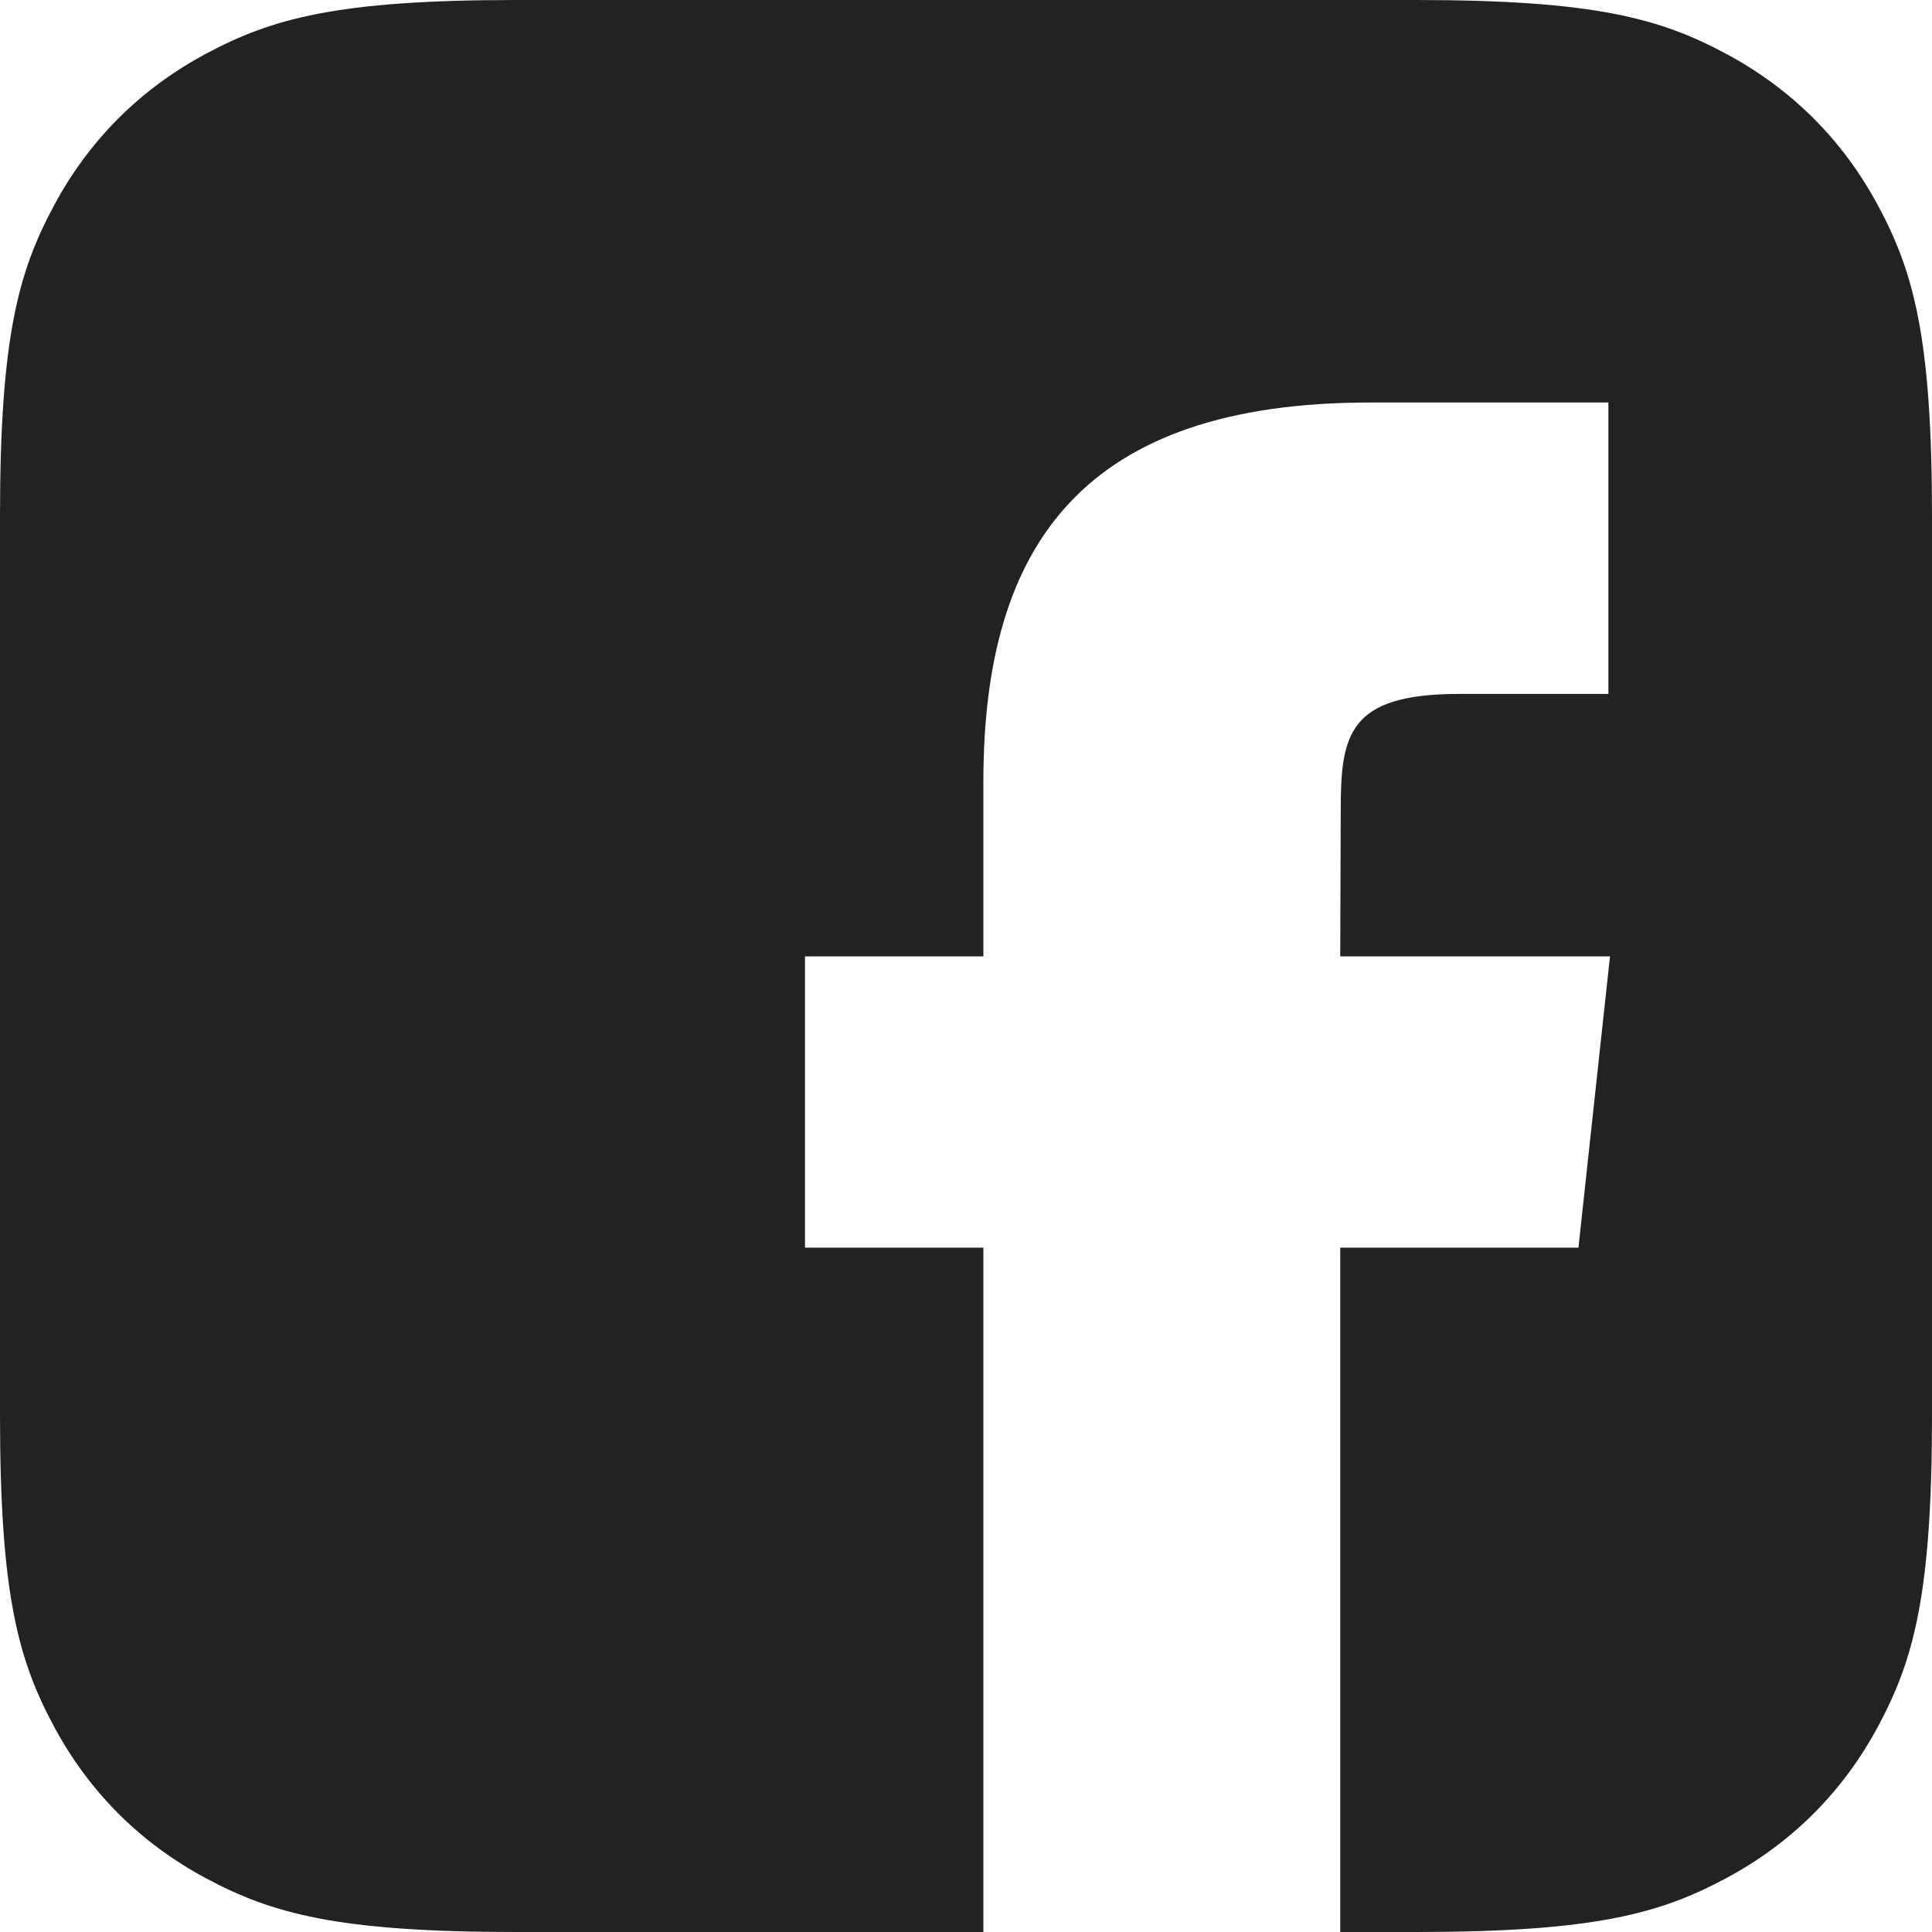 <?xml version="1.0" encoding="UTF-8"?>
<svg width="24px" height="24px" viewBox="0 0 24 24" version="1.1" xmlns="http://www.w3.org/2000/svg" xmlns:xlink="http://www.w3.org/1999/xlink">
    <!-- Generator: Sketch 49.1 (51147) - http://www.bohemiancoding.com/sketch -->
    <title>icons/social/facebook</title>
    <desc>Created with Sketch.</desc>
    <defs></defs>
    <g id="Icons" stroke="none" stroke-width="1" fill="none" fill-rule="evenodd">
        <g id="icons/social/facebook" fill="#222222">
            <path d="M16.649,24 L16.649,15.499 L19.608,15.499 L20,11.88 L16.649,11.88 L16.655,10.069 C16.655,9.125 16.747,8.62 18.13,8.62 L19.98,8.62 L19.98,5 L17.021,5 C13.466,5 12.216,6.756 12.216,9.708 L12.216,11.88 L10,11.88 L10,15.499 L12.216,15.499 L12.216,24 L6.41,24 C4.181,24 3.373,23.768 2.558,23.332 C1.743,22.896 1.104,22.257 0.668,21.442 C0.232,20.627 1.87666568e-15,19.819 1.60371679e-15,17.59 L1.72640051e-16,6.41 C-1.00308841e-16,4.181 0.232,3.373 0.668,2.558 C1.104,1.743 1.743,1.104 2.558,0.668 C3.373,0.232 4.181,1.9268201e-15 6.41,1.51739676e-15 L17.59,2.58960077e-16 C19.819,-1.50463262e-16 20.627,0.232 21.442,0.668 C22.257,1.104 22.896,1.743 23.332,2.558 C23.768,3.373 24,4.181 24,6.41 L24,17.59 C24,19.819 23.768,20.627 23.332,21.442 C22.896,22.257 22.257,22.896 21.442,23.332 C20.627,23.768 19.819,24 17.59,24 L16.649,24 Z" id="Combined-Shape"></path>
        </g>
    </g>
</svg>